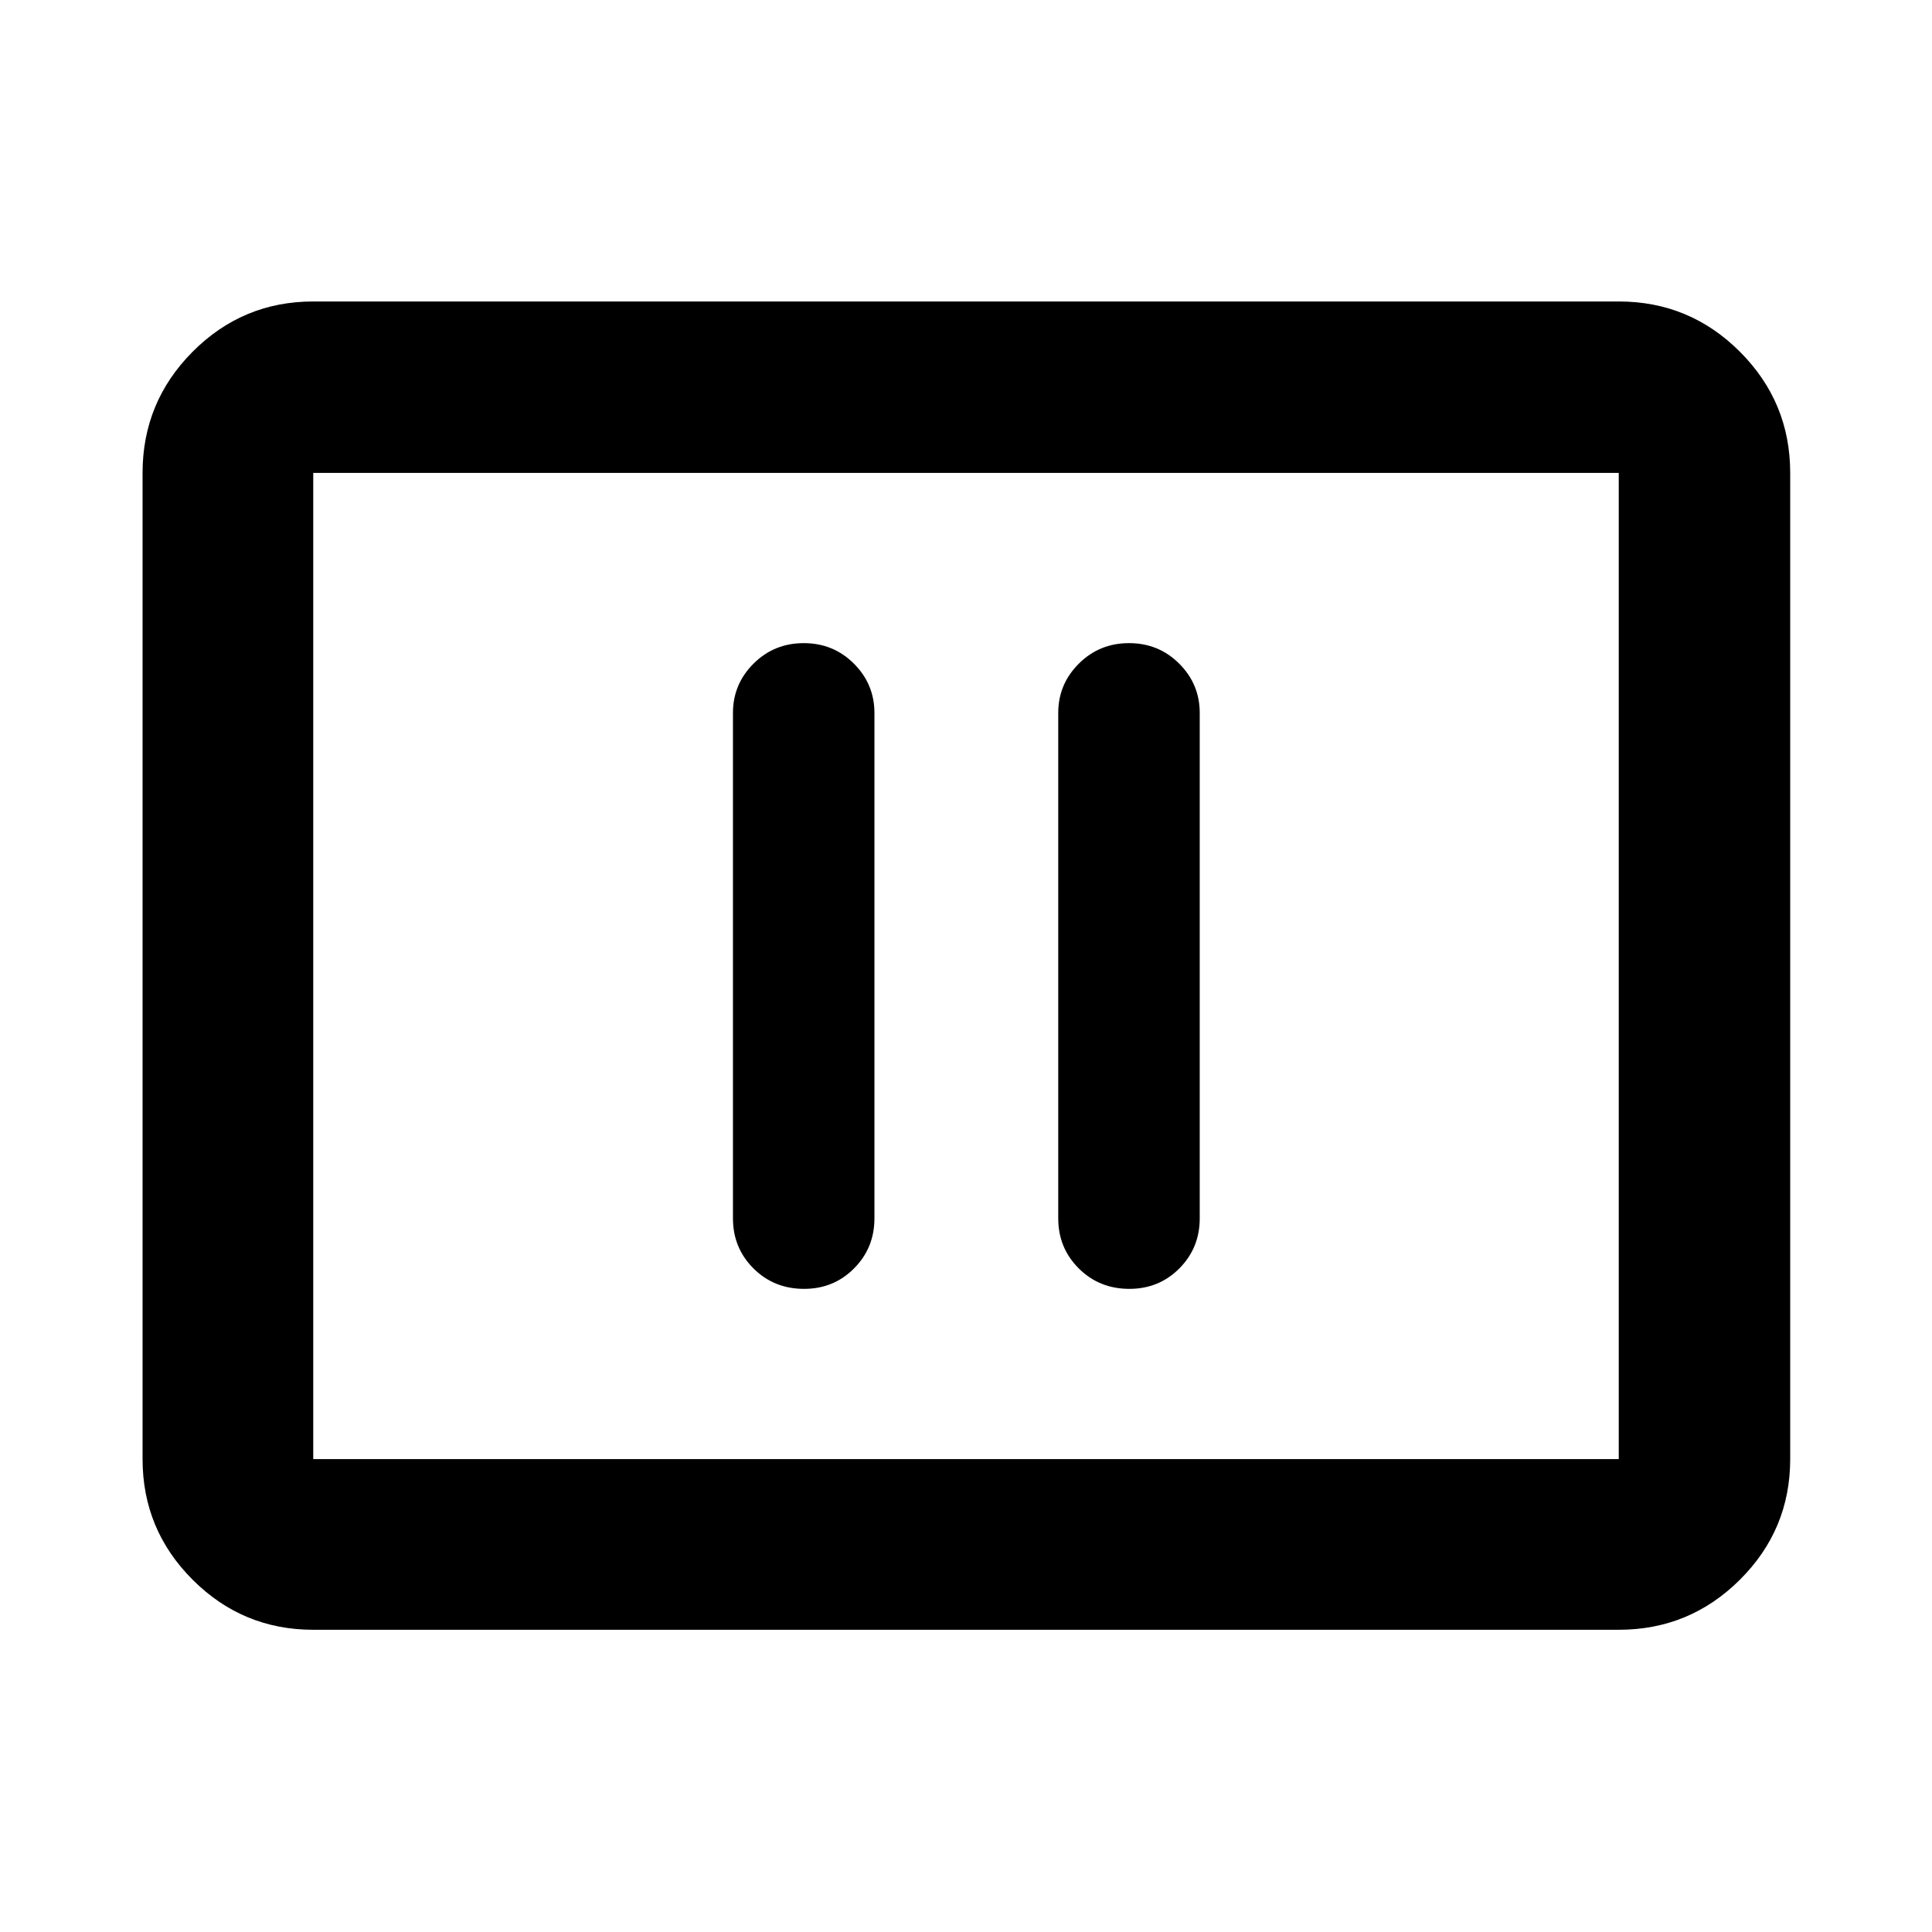 <svg xmlns="http://www.w3.org/2000/svg" height="40" viewBox="0 -960 960 960" width="40"><path d="M399.54-319.57q14.73 0 24.84-10.17 10.12-10.17 10.12-24.86v-251.13q0-14.31-10.2-24.51-10.19-10.19-24.92-10.19-14.74 0-24.96 10.19-10.22 10.2-10.22 24.51v251.13q0 14.69 10.18 24.86 10.19 10.17 25.16 10.17Zm161.64 0q14.73 0 24.84-10.17 10.12-10.17 10.12-24.86v-251.13q0-14.31-10.2-24.51-10.19-10.19-24.93-10.19-14.73 0-24.95 10.19-10.23 10.2-10.23 24.51v251.13q0 14.69 10.19 24.86t25.16 10.17Zm-405.53 169.4q-35.06 0-59.94-24.88-24.87-24.87-24.87-59.94v-490.02q0-35.22 24.87-60.21 24.88-24.98 59.94-24.98h648.7q35.22 0 60.2 24.98 24.99 24.99 24.99 60.21v490.02q0 35.07-24.99 59.94-24.98 24.88-60.2 24.88h-648.7Zm0-84.82h648.7v-490.02h-648.7v490.02Zm0 0v-490.02 490.02Z"/></svg>